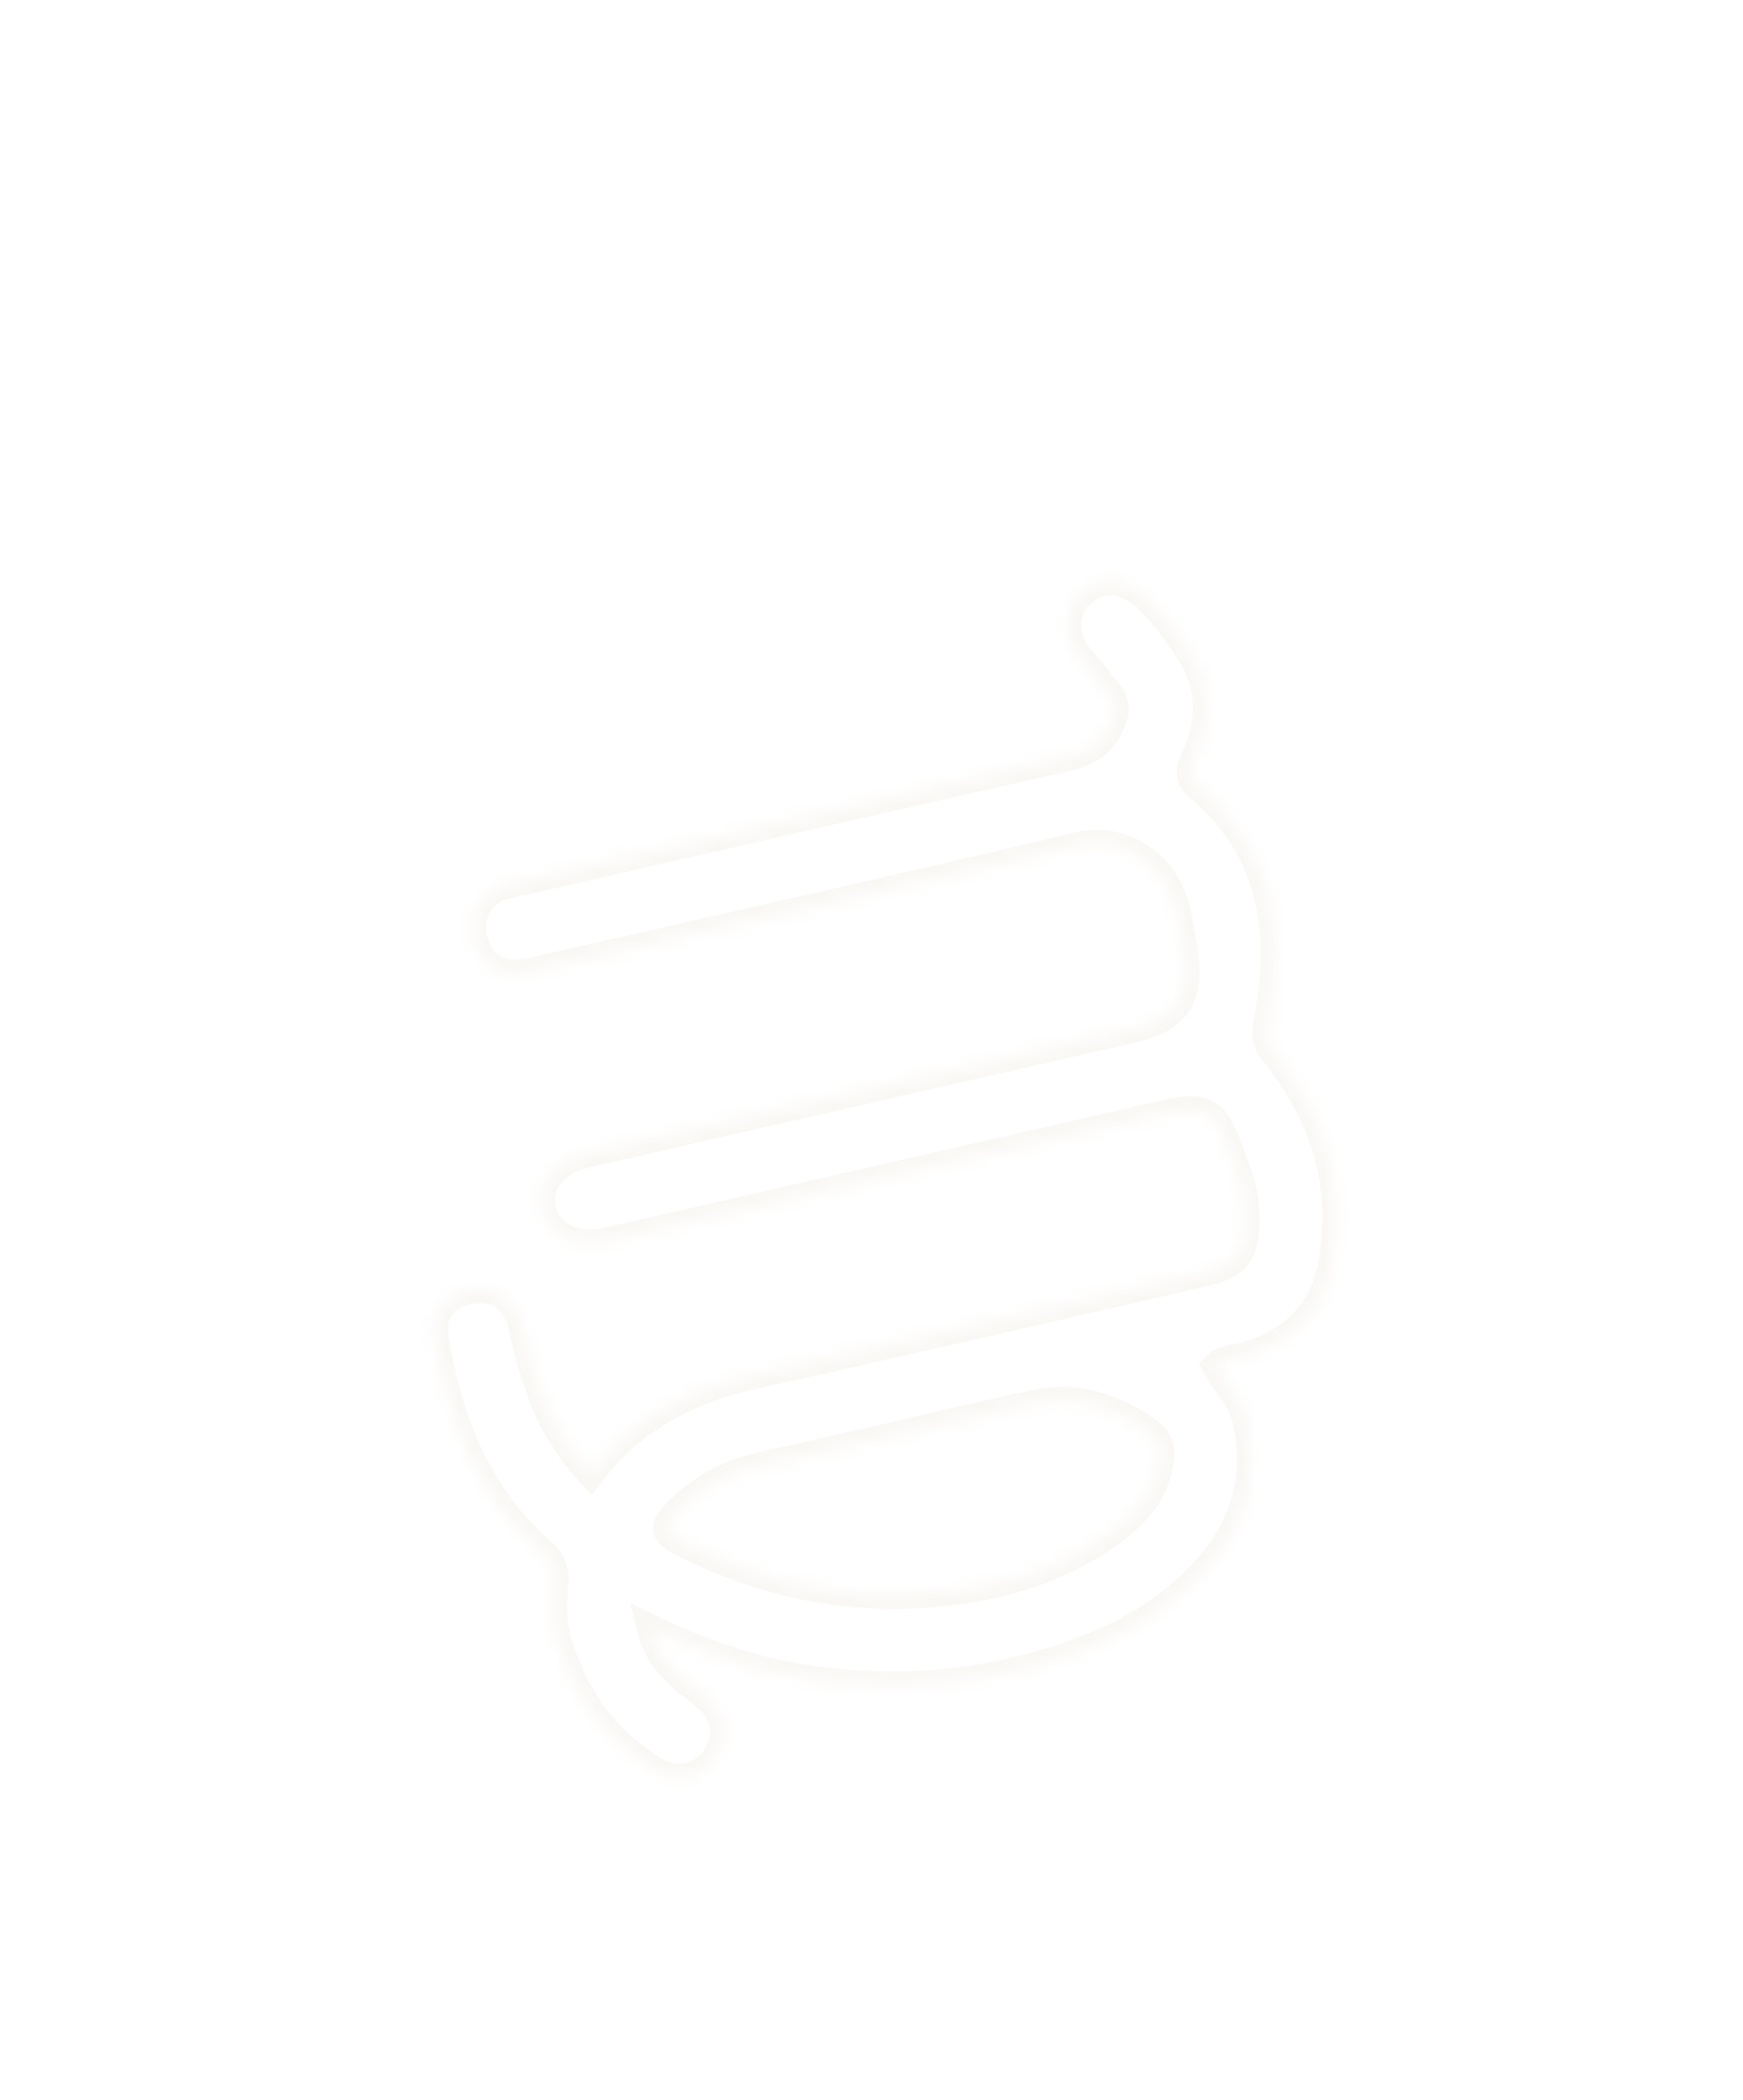 <svg width="127" height="153" viewBox="0 0 127 153" fill="none" xmlns="http://www.w3.org/2000/svg">
<g filter="url(#filter0_b_2057_188790)">
<path d="M82.771 0.971C83.88 0.97 84.968 1.269 85.921 1.837C86.873 2.405 87.653 3.221 88.178 4.198C99.571 25.477 108.521 47.976 114.858 71.266C121.359 95.241 125.058 119.889 125.88 144.717C125.91 145.535 125.773 146.351 125.478 147.116C125.183 147.88 124.736 148.576 124.164 149.163C123.593 149.757 122.907 150.229 122.148 150.551C121.39 150.872 120.574 151.037 119.75 151.034H32.241C30.658 151.036 29.136 150.425 27.994 149.33C26.851 148.234 26.176 146.74 26.11 145.159C24.942 118.985 19.119 93.229 8.916 69.098C6.7 63.851 4.254 58.634 1.654 53.594C0.933 52.194 0.778 50.571 1.221 49.06C1.664 47.549 2.672 46.267 4.035 45.479L79.703 1.791C80.633 1.253 81.689 0.969 82.764 0.968M82.764 4.01648e-06C81.518 0 80.294 0.329 79.215 0.952L3.548 44.64C1.968 45.552 0.801 47.038 0.287 48.788C-0.226 50.538 -0.047 52.418 0.789 54.039C3.39 59.073 5.801 64.218 8.023 69.475C18.178 93.5 23.969 119.143 25.123 145.2C25.2 147.031 25.981 148.761 27.304 150.029C28.627 151.297 30.389 152.004 32.221 152.002H119.73C120.681 152.003 121.623 151.812 122.498 151.442C123.374 151.071 124.167 150.529 124.829 149.846C125.491 149.163 126.009 148.355 126.353 147.468C126.696 146.581 126.858 145.635 126.829 144.684C125.231 95.421 112.292 47.19 89.017 3.743C88.41 2.611 87.507 1.664 86.404 1.005C85.301 0.346 84.04 -0.001 82.755 4.01648e-06H82.764Z" fill="white"/>
</g>
<mask id="path-2-inside-1_2057_188790" fill="white">
<path d="M43.04 107.378C46.17 103.235 50.281 101.248 55.03 100.189C65.968 97.766 76.877 95.227 87.798 92.729C90.241 92.171 90.792 91.226 90.776 88.748C90.776 86.783 90.073 85.06 89.402 83.324C88.457 80.872 87.643 80.523 85.04 81.117L45.373 90.171C44.925 90.274 44.483 90.387 44.034 90.474C41.776 90.916 39.924 89.938 39.517 88.119C39.111 86.299 40.359 84.621 42.589 84.111C55.811 81.08 69.039 78.059 82.275 75.048C85.775 74.247 86.792 72.789 86.253 69.24C86.007 67.662 85.837 66.013 85.072 64.606C83.888 62.441 81.323 60.96 78.58 61.618C65.674 64.706 52.746 67.581 39.817 70.527C39.157 70.709 38.484 70.84 37.804 70.918C36.042 71.05 34.816 70.017 34.477 68.201C34.325 67.453 34.45 66.675 34.828 66.012C35.206 65.349 35.811 64.846 36.532 64.597C37.043 64.441 37.562 64.318 38.088 64.229C51.316 61.209 64.545 58.166 77.774 55.194C79.358 54.839 80.387 54.091 81 52.652C81.323 51.919 81.39 51.242 80.816 50.529C80.2 49.767 79.626 48.973 78.954 48.247C77.425 46.592 77.409 44.466 78.841 43.207C80.274 41.949 82.068 42.123 83.681 43.682C84.844 44.875 85.867 46.198 86.727 47.625C88.34 50.164 88.195 52.832 86.966 55.404C86.472 56.44 86.792 56.888 87.472 57.475C92.796 62.064 93.567 68.007 92.354 74.451C92.17 75.441 92.209 75.948 92.877 76.777C96.516 81.294 98.117 86.499 97.007 92.265C96.361 95.646 94.103 97.837 90.731 98.786C90.025 98.986 89.208 98.902 88.579 99.541C89.299 100.851 90.431 101.896 90.786 103.438C91.776 107.736 90.592 111.428 87.676 114.557C84.485 117.981 80.432 119.952 75.957 121.223C69.22 123.172 62.087 123.3 55.285 121.595C52.566 120.878 49.926 119.887 47.406 118.639C47.864 120.465 48.874 121.598 50.087 122.592C50.701 123.034 51.287 123.513 51.842 124.027C52.329 124.518 52.638 125.159 52.717 125.846C52.797 126.532 52.643 127.226 52.281 127.816C51.942 128.463 51.389 128.971 50.716 129.255C50.044 129.539 49.293 129.58 48.593 129.371C47.687 129.138 47.015 128.532 46.277 127.993C43.46 125.944 41.785 123.095 40.727 119.897C40.266 118.497 40.269 116.922 40.404 115.406C40.465 114.96 40.407 114.505 40.237 114.088C40.067 113.671 39.791 113.305 39.436 113.028C34.761 108.901 32.661 103.451 31.693 97.476C31.399 95.698 32.361 94.394 34.171 94.02C35.981 93.646 37.568 94.591 37.978 96.395C38.397 98.475 39.011 100.511 39.811 102.477C40.597 104.284 41.69 105.942 43.04 107.378V107.378ZM65.471 104.526C62.054 105.307 58.644 106.094 55.224 106.862C52.996 107.374 50.961 108.511 49.358 110.14C48.206 111.273 48.312 111.715 49.771 112.447C55.088 115.119 60.699 116.471 66.674 116.187C71.837 115.938 76.719 114.732 80.987 111.65C82.746 110.382 84.13 108.862 84.504 106.572C84.675 105.513 84.452 104.8 83.607 104.226C81.219 102.612 78.632 101.622 75.722 102.209C72.288 102.9 68.885 103.748 65.471 104.526Z"/>
</mask>
<path d="M43.04 107.378C46.17 103.235 50.281 101.248 55.03 100.189C65.968 97.766 76.877 95.227 87.798 92.729C90.241 92.171 90.792 91.226 90.776 88.748C90.776 86.783 90.073 85.06 89.402 83.324C88.457 80.872 87.643 80.523 85.04 81.117L45.373 90.171C44.925 90.274 44.483 90.387 44.034 90.474C41.776 90.916 39.924 89.938 39.517 88.119C39.111 86.299 40.359 84.621 42.589 84.111C55.811 81.08 69.039 78.059 82.275 75.048C85.775 74.247 86.792 72.789 86.253 69.24C86.007 67.662 85.837 66.013 85.072 64.606C83.888 62.441 81.323 60.96 78.58 61.618C65.674 64.706 52.746 67.581 39.817 70.527C39.157 70.709 38.484 70.84 37.804 70.918C36.042 71.05 34.816 70.017 34.477 68.201C34.325 67.453 34.45 66.675 34.828 66.012C35.206 65.349 35.811 64.846 36.532 64.597C37.043 64.441 37.562 64.318 38.088 64.229C51.316 61.209 64.545 58.166 77.774 55.194C79.358 54.839 80.387 54.091 81 52.652C81.323 51.919 81.39 51.242 80.816 50.529C80.2 49.767 79.626 48.973 78.954 48.247C77.425 46.592 77.409 44.466 78.841 43.207C80.274 41.949 82.068 42.123 83.681 43.682C84.844 44.875 85.867 46.198 86.727 47.625C88.34 50.164 88.195 52.832 86.966 55.404C86.472 56.44 86.792 56.888 87.472 57.475C92.796 62.064 93.567 68.007 92.354 74.451C92.17 75.441 92.209 75.948 92.877 76.777C96.516 81.294 98.117 86.499 97.007 92.265C96.361 95.646 94.103 97.837 90.731 98.786C90.025 98.986 89.208 98.902 88.579 99.541C89.299 100.851 90.431 101.896 90.786 103.438C91.776 107.736 90.592 111.428 87.676 114.557C84.485 117.981 80.432 119.952 75.957 121.223C69.22 123.172 62.087 123.3 55.285 121.595C52.566 120.878 49.926 119.887 47.406 118.639C47.864 120.465 48.874 121.598 50.087 122.592C50.701 123.034 51.287 123.513 51.842 124.027C52.329 124.518 52.638 125.159 52.717 125.846C52.797 126.532 52.643 127.226 52.281 127.816C51.942 128.463 51.389 128.971 50.716 129.255C50.044 129.539 49.293 129.58 48.593 129.371C47.687 129.138 47.015 128.532 46.277 127.993C43.46 125.944 41.785 123.095 40.727 119.897C40.266 118.497 40.269 116.922 40.404 115.406C40.465 114.96 40.407 114.505 40.237 114.088C40.067 113.671 39.791 113.305 39.436 113.028C34.761 108.901 32.661 103.451 31.693 97.476C31.399 95.698 32.361 94.394 34.171 94.02C35.981 93.646 37.568 94.591 37.978 96.395C38.397 98.475 39.011 100.511 39.811 102.477C40.597 104.284 41.69 105.942 43.04 107.378V107.378ZM65.471 104.526C62.054 105.307 58.644 106.094 55.224 106.862C52.996 107.374 50.961 108.511 49.358 110.14C48.206 111.273 48.312 111.715 49.771 112.447C55.088 115.119 60.699 116.471 66.674 116.187C71.837 115.938 76.719 114.732 80.987 111.65C82.746 110.382 84.13 108.862 84.504 106.572C84.675 105.513 84.452 104.8 83.607 104.226C81.219 102.612 78.632 101.622 75.722 102.209C72.288 102.9 68.885 103.748 65.471 104.526Z" stroke="#FAF8F5" stroke-width="2" mask="url(#path-2-inside-1_2057_188790)"/>
<defs>
<filter id="filter0_b_2057_188790" x="-42" y="-42" width="210.832" height="236.002" filterUnits="userSpaceOnUse" color-interpolation-filters="sRGB">
<feFlood flood-opacity="0" result="BackgroundImageFix"/>
<feGaussianBlur in="BackgroundImageFix" stdDeviation="21"/>
<feComposite in2="SourceAlpha" operator="in" result="effect1_backgroundBlur_2057_188790"/>
<feBlend mode="normal" in="SourceGraphic" in2="effect1_backgroundBlur_2057_188790" result="shape"/>
</filter>
</defs>
</svg>
